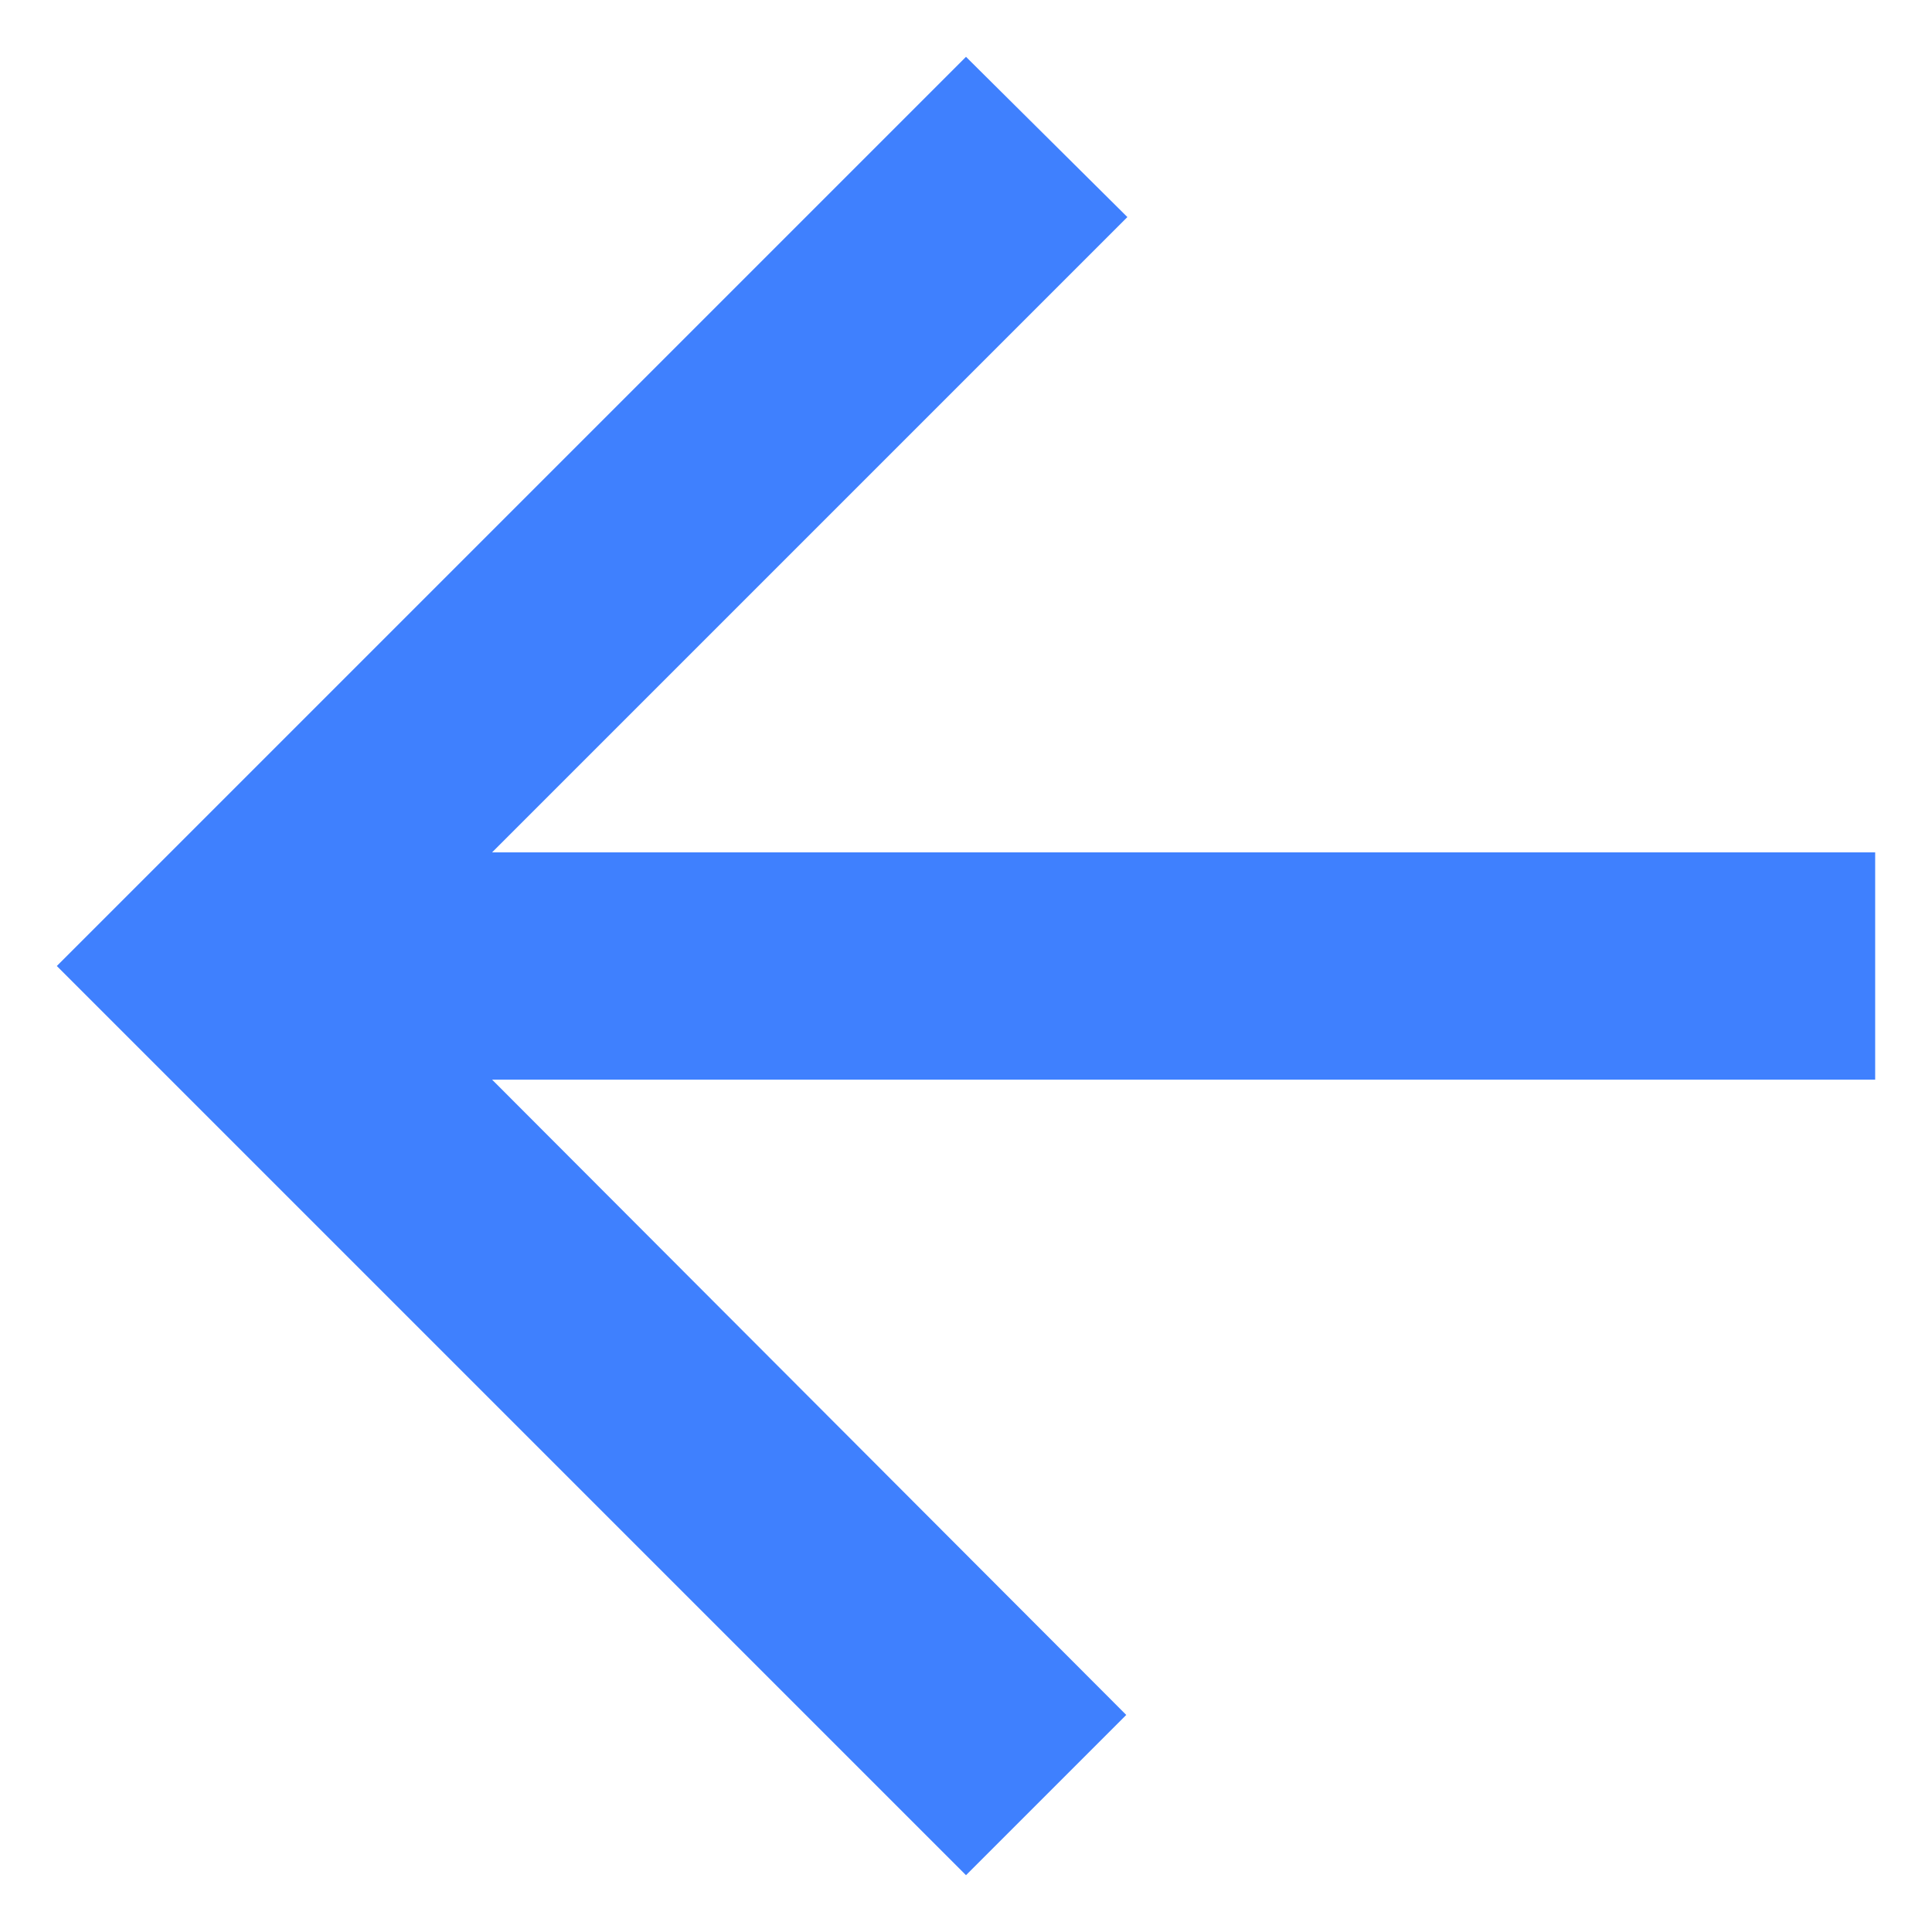 <svg width="17" height="17" viewBox="0 0 17 17" fill="none" xmlns="http://www.w3.org/2000/svg">
    <path d="M16.5 7.5H4.33L9.92 1.91L8.5 0.5L0.5 8.5L8.5 16.5L9.91 15.09L4.33 9.5H16.5V7.5Z" fill="#3F80FE"/>
</svg>

